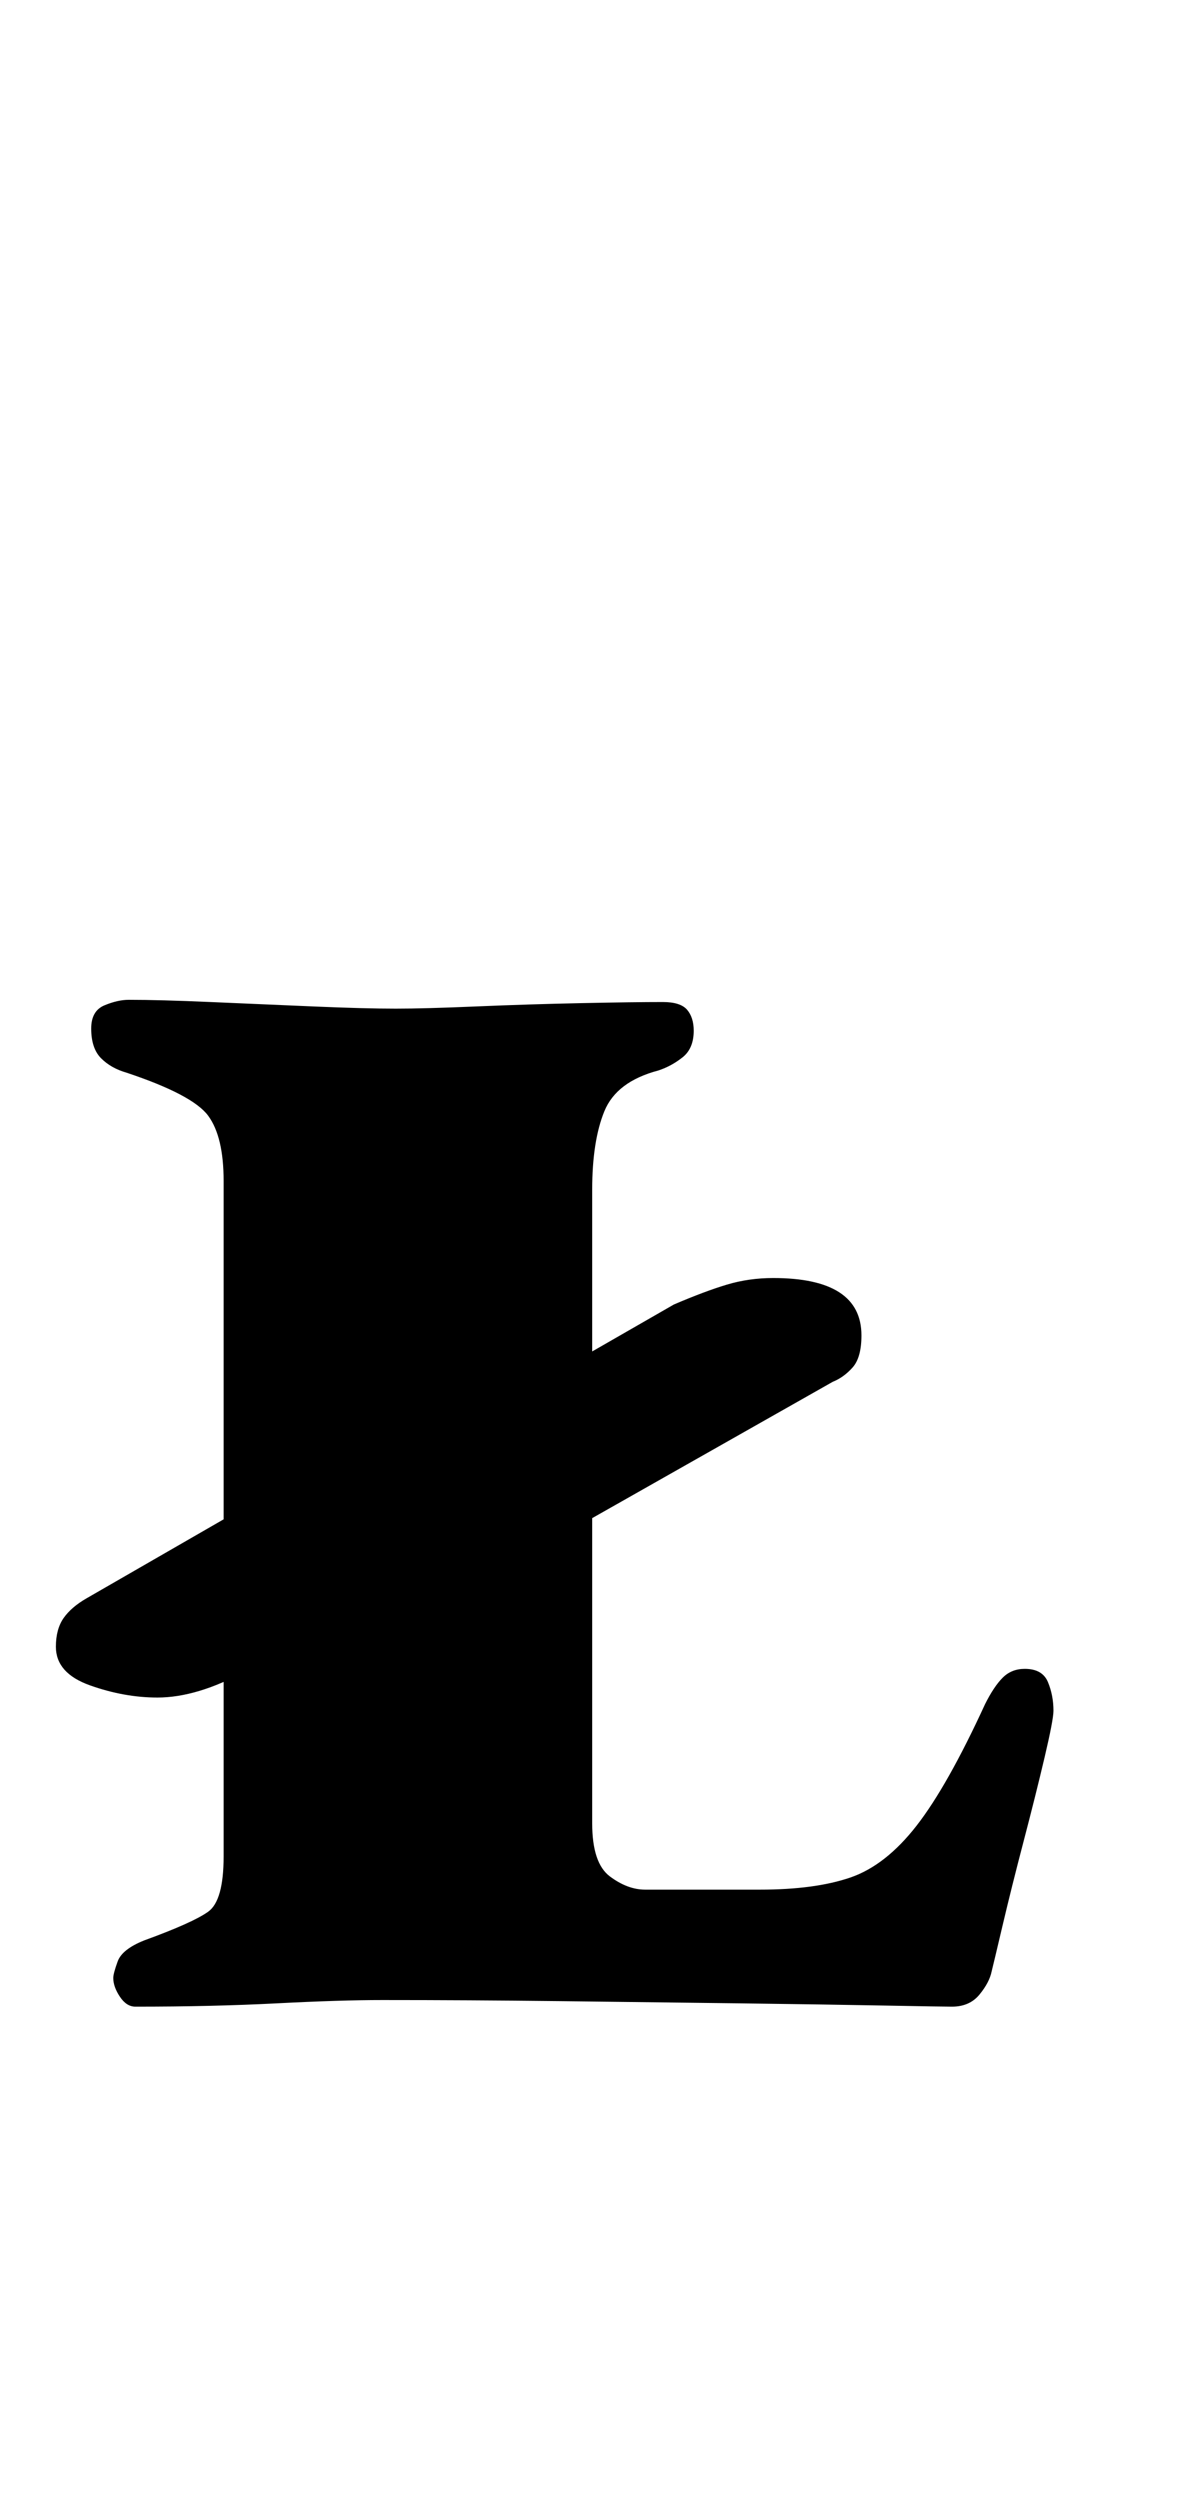 <?xml version="1.0" standalone="no"?>
<!DOCTYPE svg PUBLIC "-//W3C//DTD SVG 1.1//EN" "http://www.w3.org/Graphics/SVG/1.1/DTD/svg11.dtd" >
<svg xmlns="http://www.w3.org/2000/svg" xmlns:xlink="http://www.w3.org/1999/xlink" version="1.1" viewBox="-10 0 477 1000">
  <g transform="matrix(1 0 0 -1 0 800)">
   <path fill="currentColor"
d="M170.453 160.738l-35.327 45.926l124.528 71.537q12.365 5.299 21.196 7.949q8.832 2.649 18.547 2.649q35.327 0 35.327 -22.963q0 -8.832 -3.532 -12.807q-3.533 -3.974 -7.949 -5.74zM52.99 120.995q-13.247 0 -26.936 4.857
q-13.69 4.858 -13.69 15.456q0 7.065 3.092 11.481q3.091 4.416 9.272 7.948l110.397 63.589l35.327 -45.925l-82.135 -46.809q-19.431 -10.599 -35.328 -10.599zM44.159 -2.649q-3.533 0 -6.183 3.975
q-2.649 3.974 -2.649 7.507q0 1.766 1.767 6.624q1.766 4.857 10.598 8.39q19.43 7.065 25.612 11.481t6.183 22.079v270.253q0 17.664 -6.183 26.054q-6.183 8.391 -32.678 17.223q-6.182 1.766 -10.156 5.74
t-3.975 11.923q0 7.065 5.3 9.273q5.299 2.208 9.715 2.208q12.364 0 32.678 -0.883q20.312 -0.884 41.067 -1.767q20.755 -0.884 33.119 -0.884q11.481 0 32.236 0.884q20.755 0.883 41.95 1.324
q21.197 0.442 32.678 0.442q7.065 0 9.715 -3.092q2.65 -3.091 2.65 -8.39q0 -7.065 -4.416 -10.599q-4.416 -3.532 -9.715 -5.299q-16.781 -4.416 -21.639 -16.339t-4.857 -31.352v-253.473q0 -15.898 7.065 -21.196
t14.131 -5.299h45.926q22.079 0 36.21 4.857t26.496 20.755q12.364 15.896 27.378 48.574q3.533 7.065 7.065 10.599q3.533 3.532 8.832 3.532q7.065 0 9.273 -5.299t2.208 -11.481q0 -3.532 -3.533 -18.547
q-3.532 -15.014 -8.39 -33.56t-8.391 -33.56q-3.532 -15.015 -4.416 -18.547q-0.883 -4.416 -4.857 -9.273t-11.039 -4.857q-3.533 0 -26.938 0.441t-57.848 0.883q-34.444 0.442 -71.98 0.884t-71.096 0.441
q-16.78 0 -42.393 -1.325q-25.612 -1.324 -56.523 -1.324z" />
  </g>

</svg>
